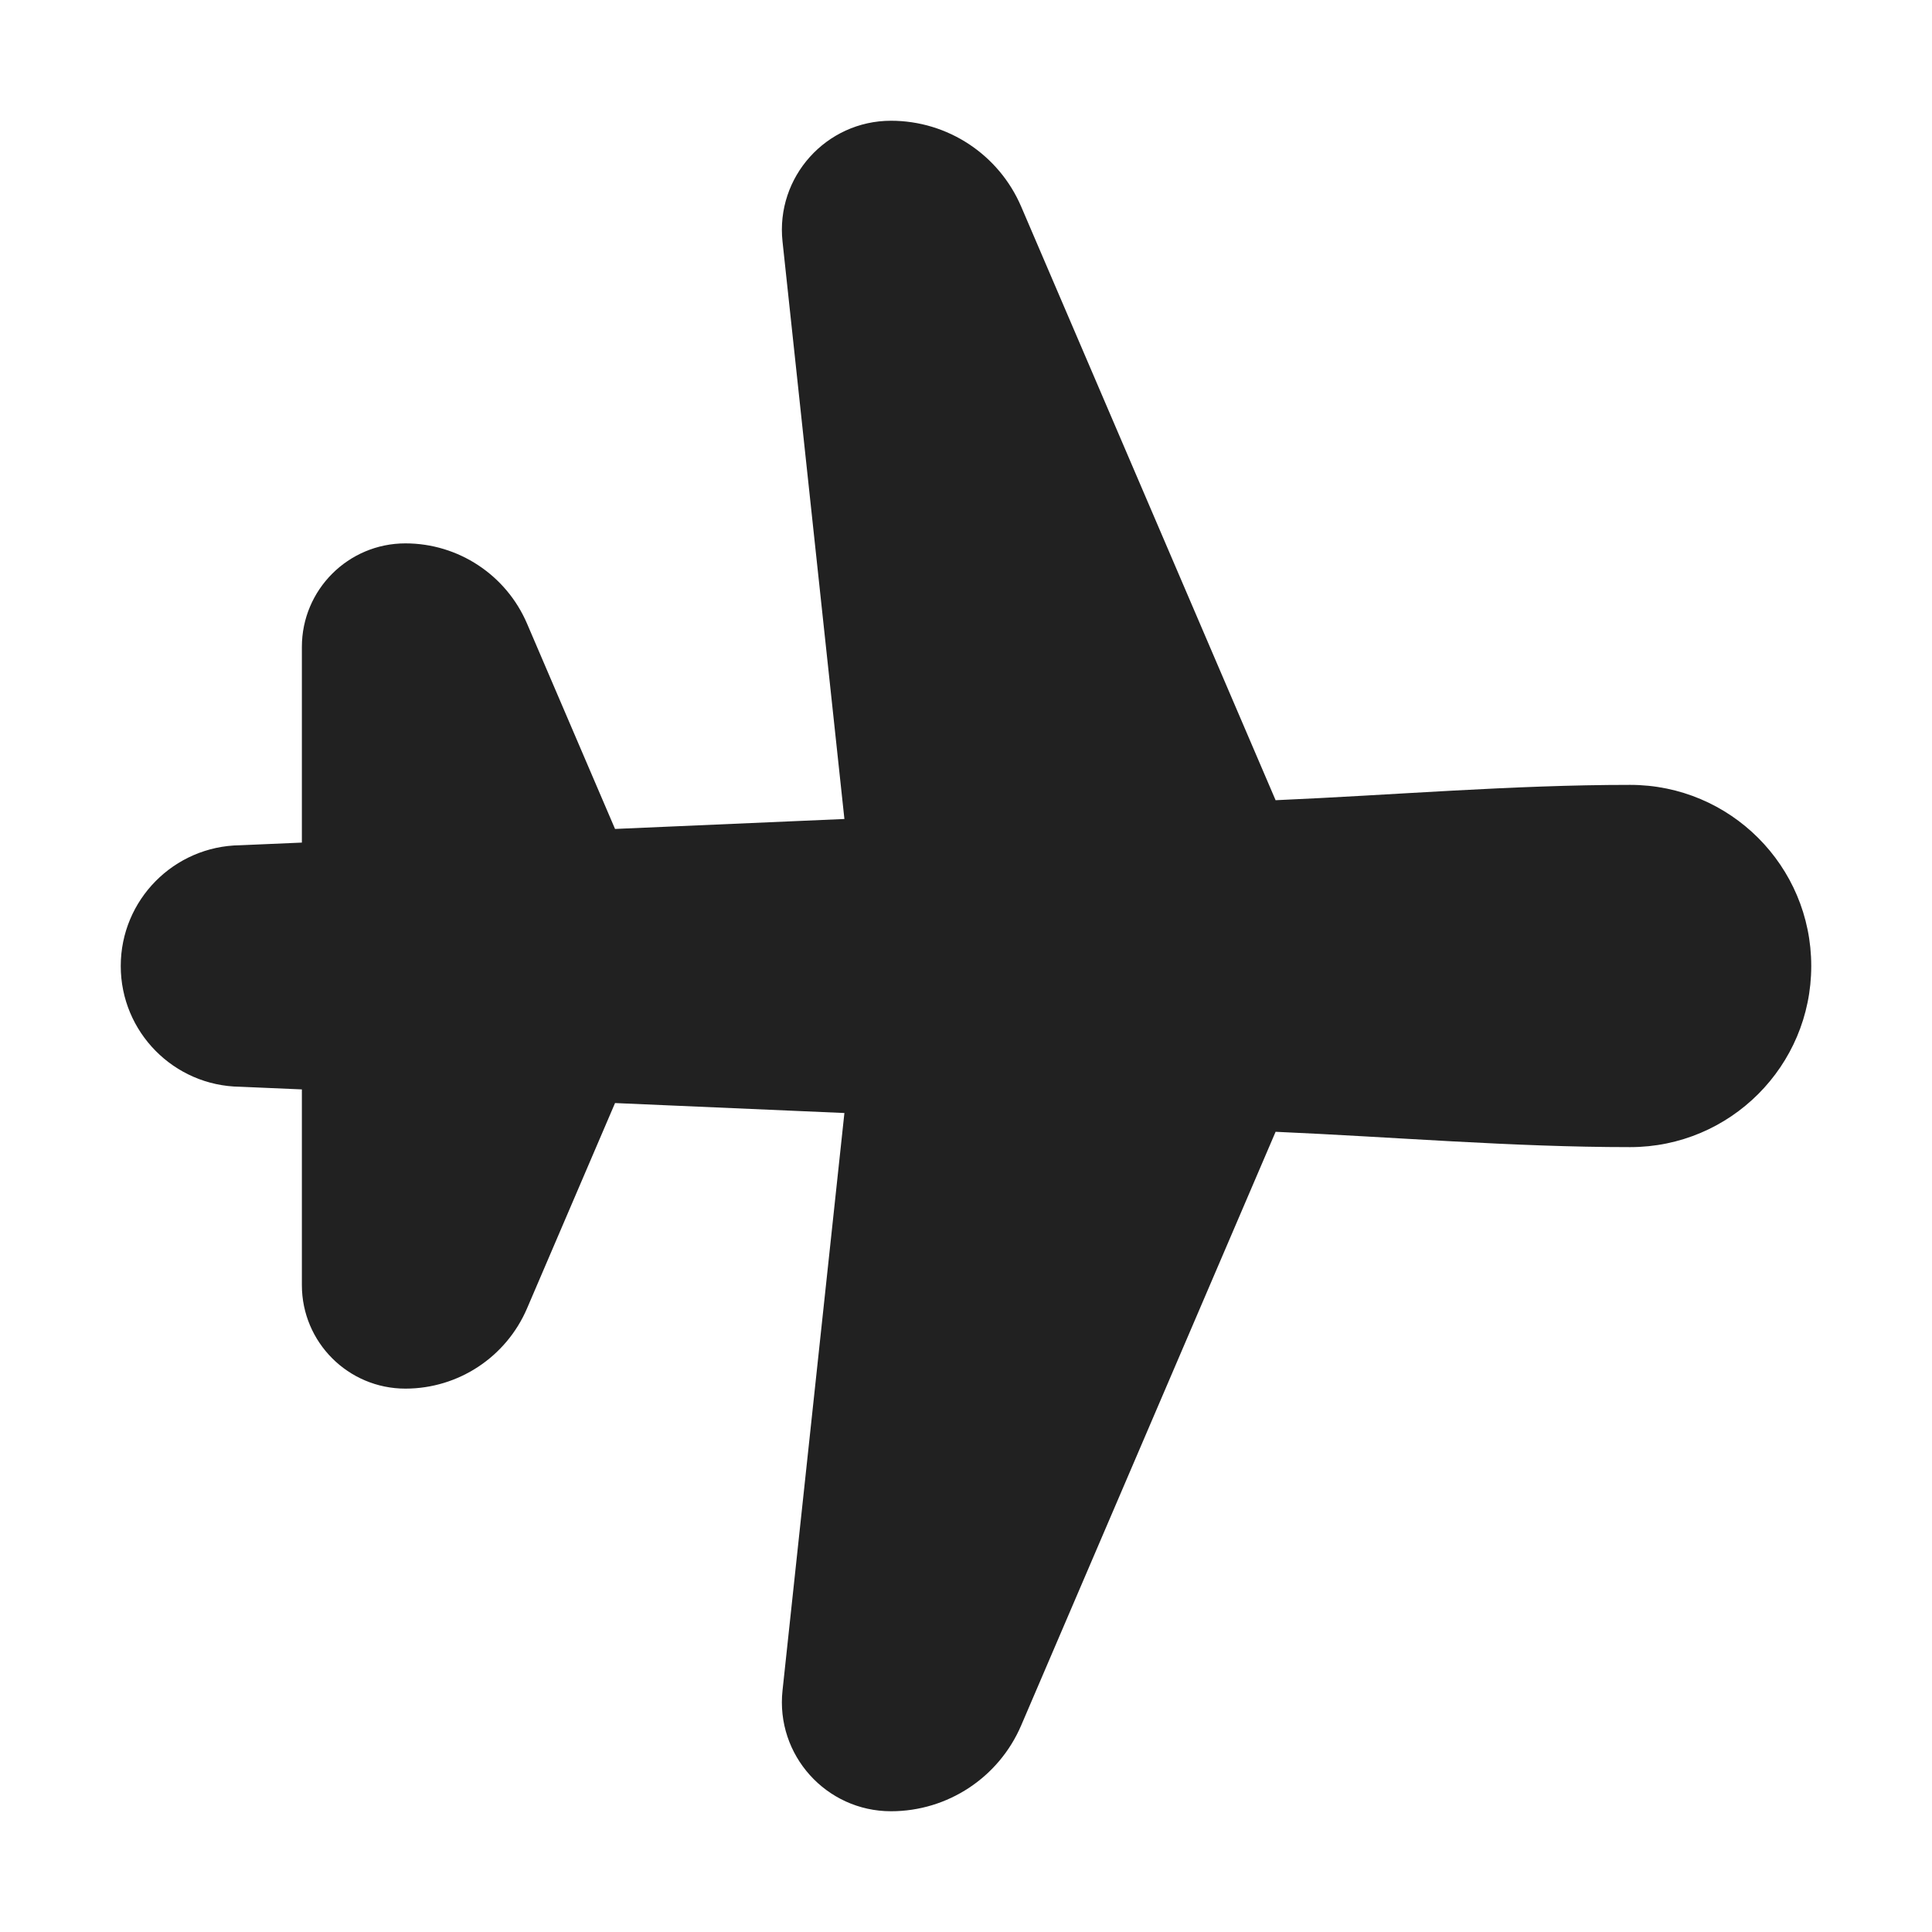 <svg width="32" height="32" viewBox="0 0 32 32" fill="none" xmlns="http://www.w3.org/2000/svg">
<path d="M14.758 2C13.684 2 12.846 2.932 12.961 4L13.986 13.565L10.187 13.73L8.729 10.328C8.383 9.522 7.591 9 6.715 9C5.768 9 5 9.768 5 10.715V13.956L3.975 14C2.882 14.014 2 14.904 2 16C2 17.096 2.882 17.986 3.975 18L5 18.044V21.285C5 22.232 5.768 23 6.715 23C7.591 23 8.383 22.478 8.729 21.672L10.187 18.27L13.986 18.435L12.961 28C12.846 29.068 13.684 30 14.758 30C15.696 30 16.544 29.441 16.914 28.578L21.128 18.746C23.079 18.831 25.047 19 27 19C28.657 19 30 17.657 30 16C30 14.343 28.657 13 27 13C25.047 13 23.079 13.169 21.128 13.254L16.914 3.422C16.544 2.559 15.696 2 14.758 2Z" fill="#212121"/>
</svg>

